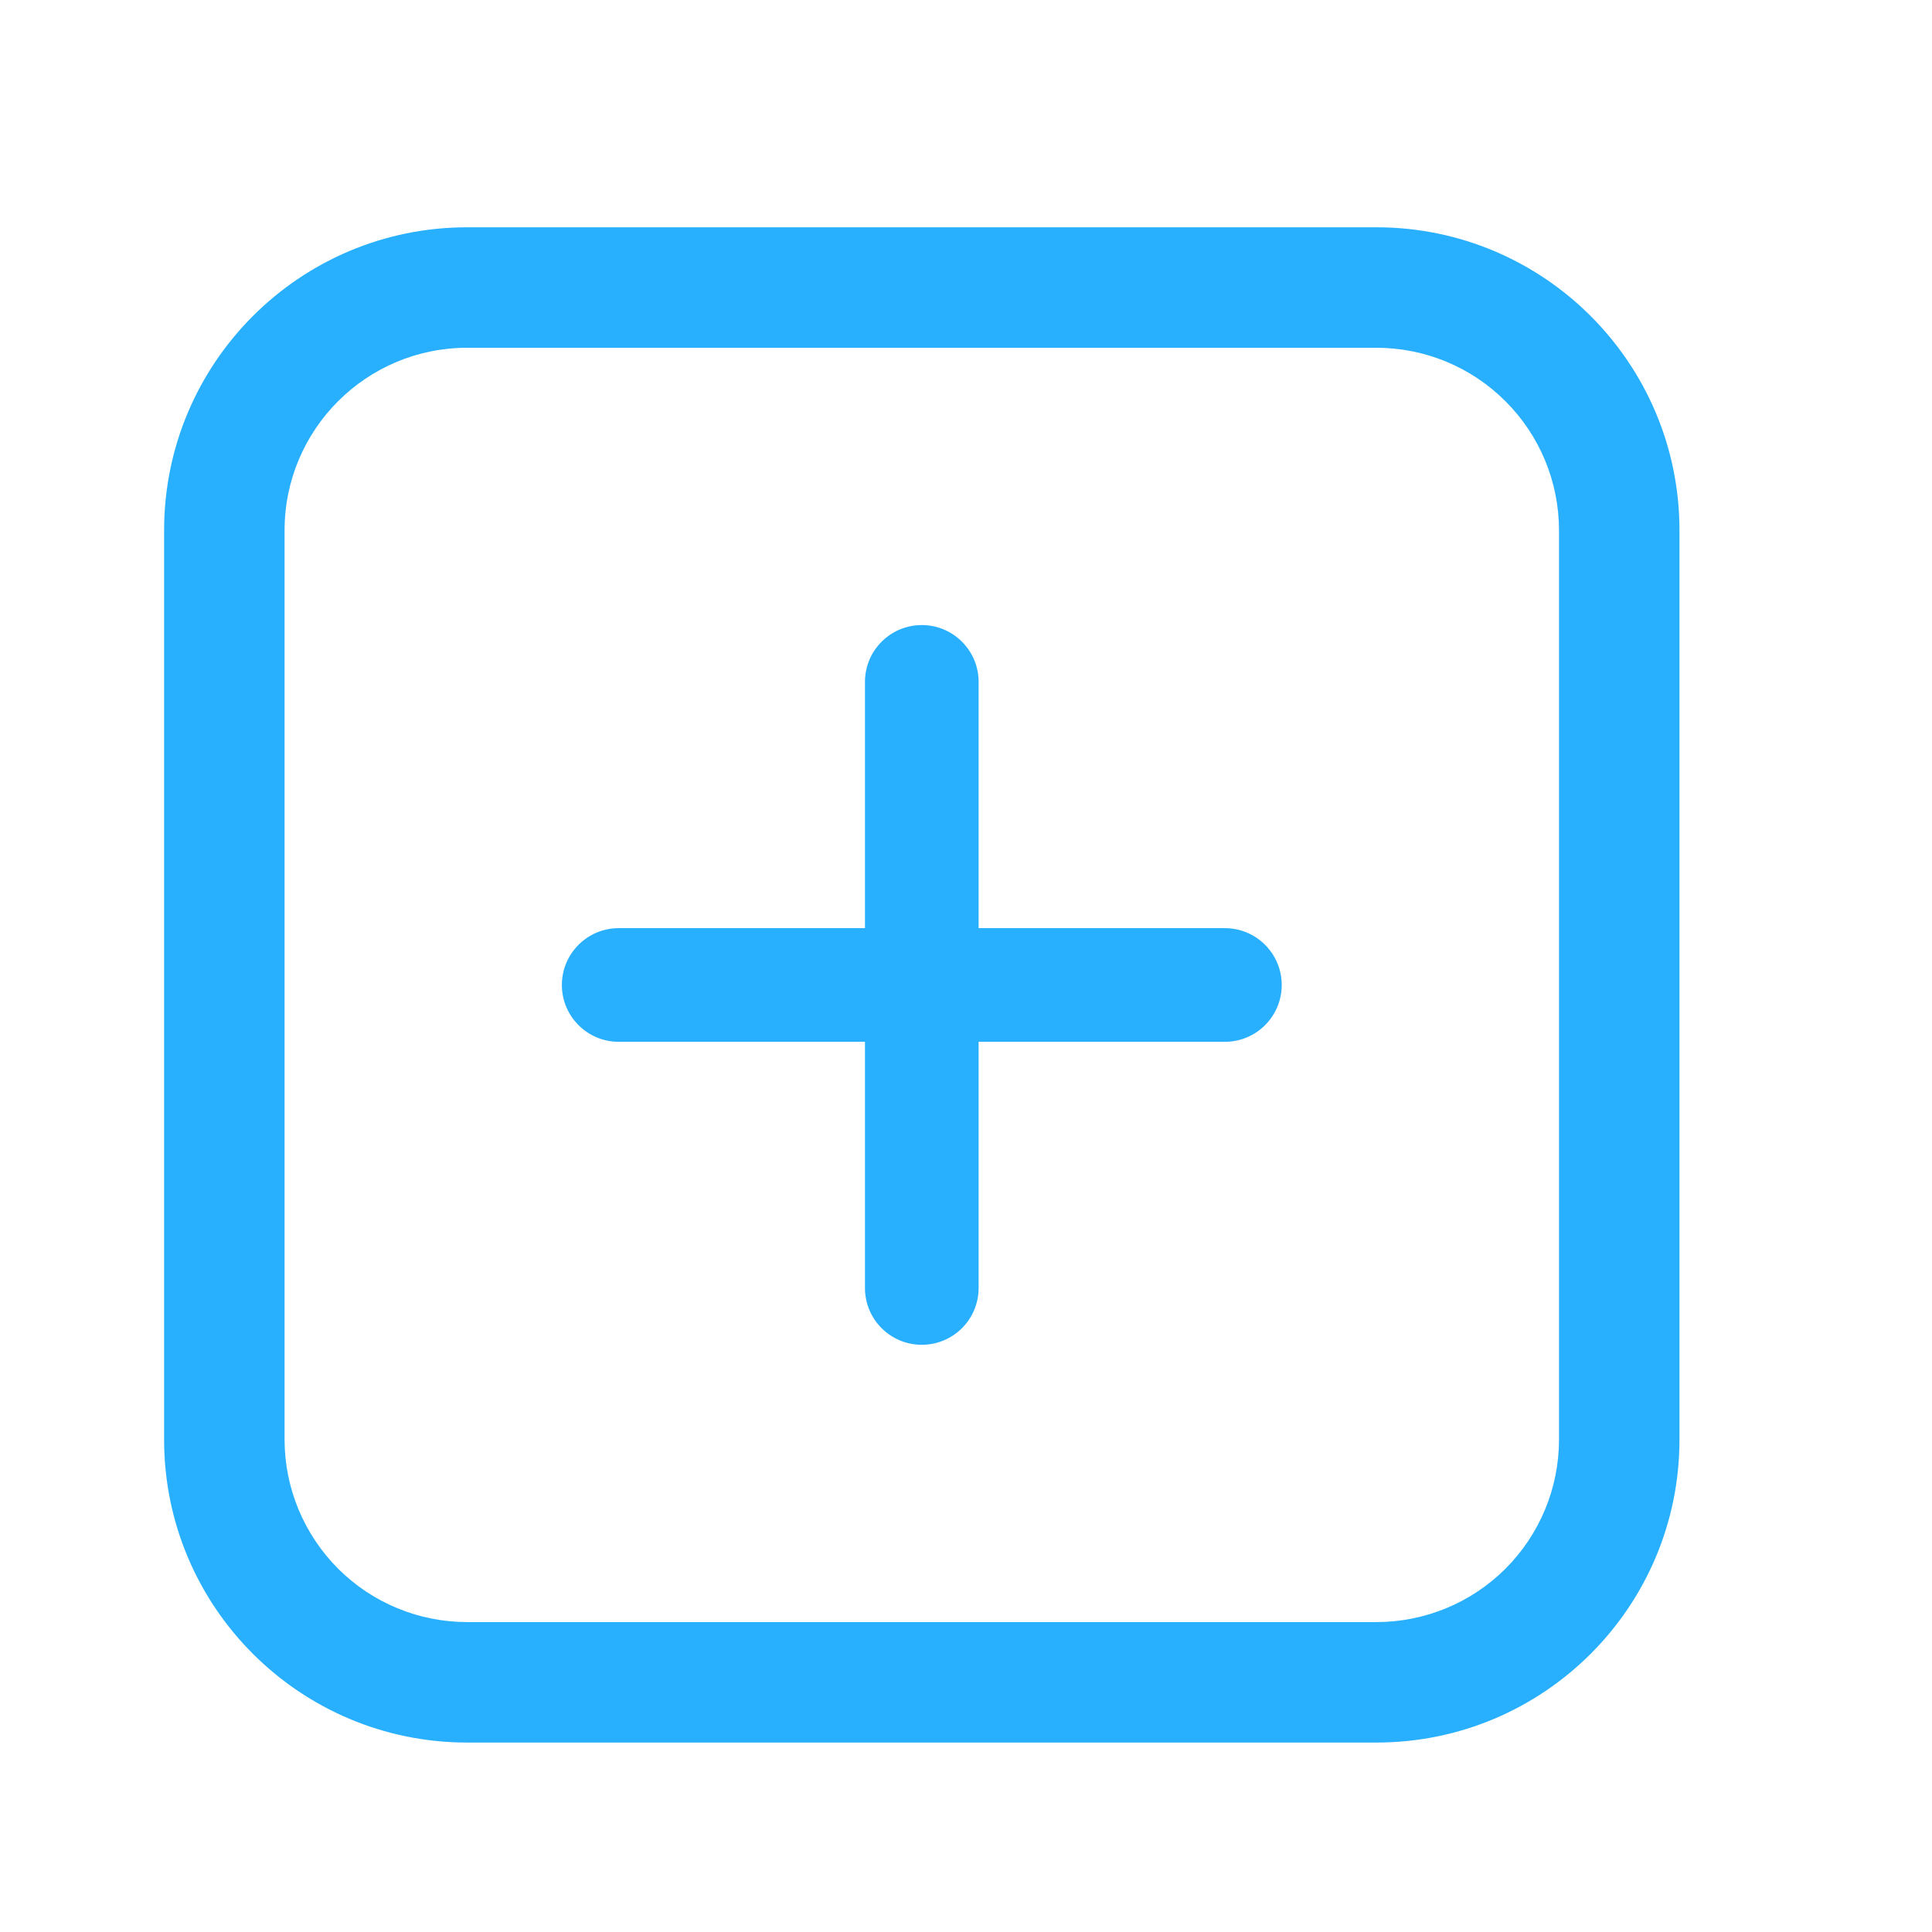 <?xml version="1.0" encoding="UTF-8"?>
<svg class="icon-defaultSize" viewBox="0 0 17 17" fill="none" xmlns="http://www.w3.org/2000/svg">
  <path fill-rule="evenodd" clip-rule="evenodd" d="M4.111 2H12.111C13.584 2 14.778 3.194 14.778 4.667V12.667C14.778 14.139 13.584 15.333 12.111 15.333H4.111C2.638 15.333 1.444 14.139 1.444 12.667V4.667C1.444 3.194 2.638 2 4.111 2ZM13.247 13.803C13.549 13.501 13.718 13.093 13.718 12.667V4.667C13.718 4.241 13.549 3.832 13.247 3.531C12.946 3.229 12.537 3.06 12.111 3.06H4.111C3.224 3.06 2.504 3.779 2.504 4.667V12.667C2.504 13.093 2.674 13.501 2.975 13.803C3.276 14.104 3.685 14.273 4.111 14.273H12.111C12.537 14.273 12.946 14.104 13.247 13.803Z" fill="#28B0FE" />
  <path d="M10.778 8.167H8.611V6C8.611 5.724 8.387 5.5 8.111 5.5C7.835 5.5 7.611 5.724 7.611 6V8.167H5.444C5.168 8.167 4.944 8.391 4.944 8.667C4.944 8.943 5.168 9.167 5.444 9.167H7.611V11.333C7.611 11.61 7.835 11.833 8.111 11.833C8.387 11.833 8.611 11.61 8.611 11.333V9.167H10.778C11.054 9.167 11.278 8.943 11.278 8.667C11.278 8.391 11.054 8.167 10.778 8.167Z" fill="#28B0FE" />
</svg>